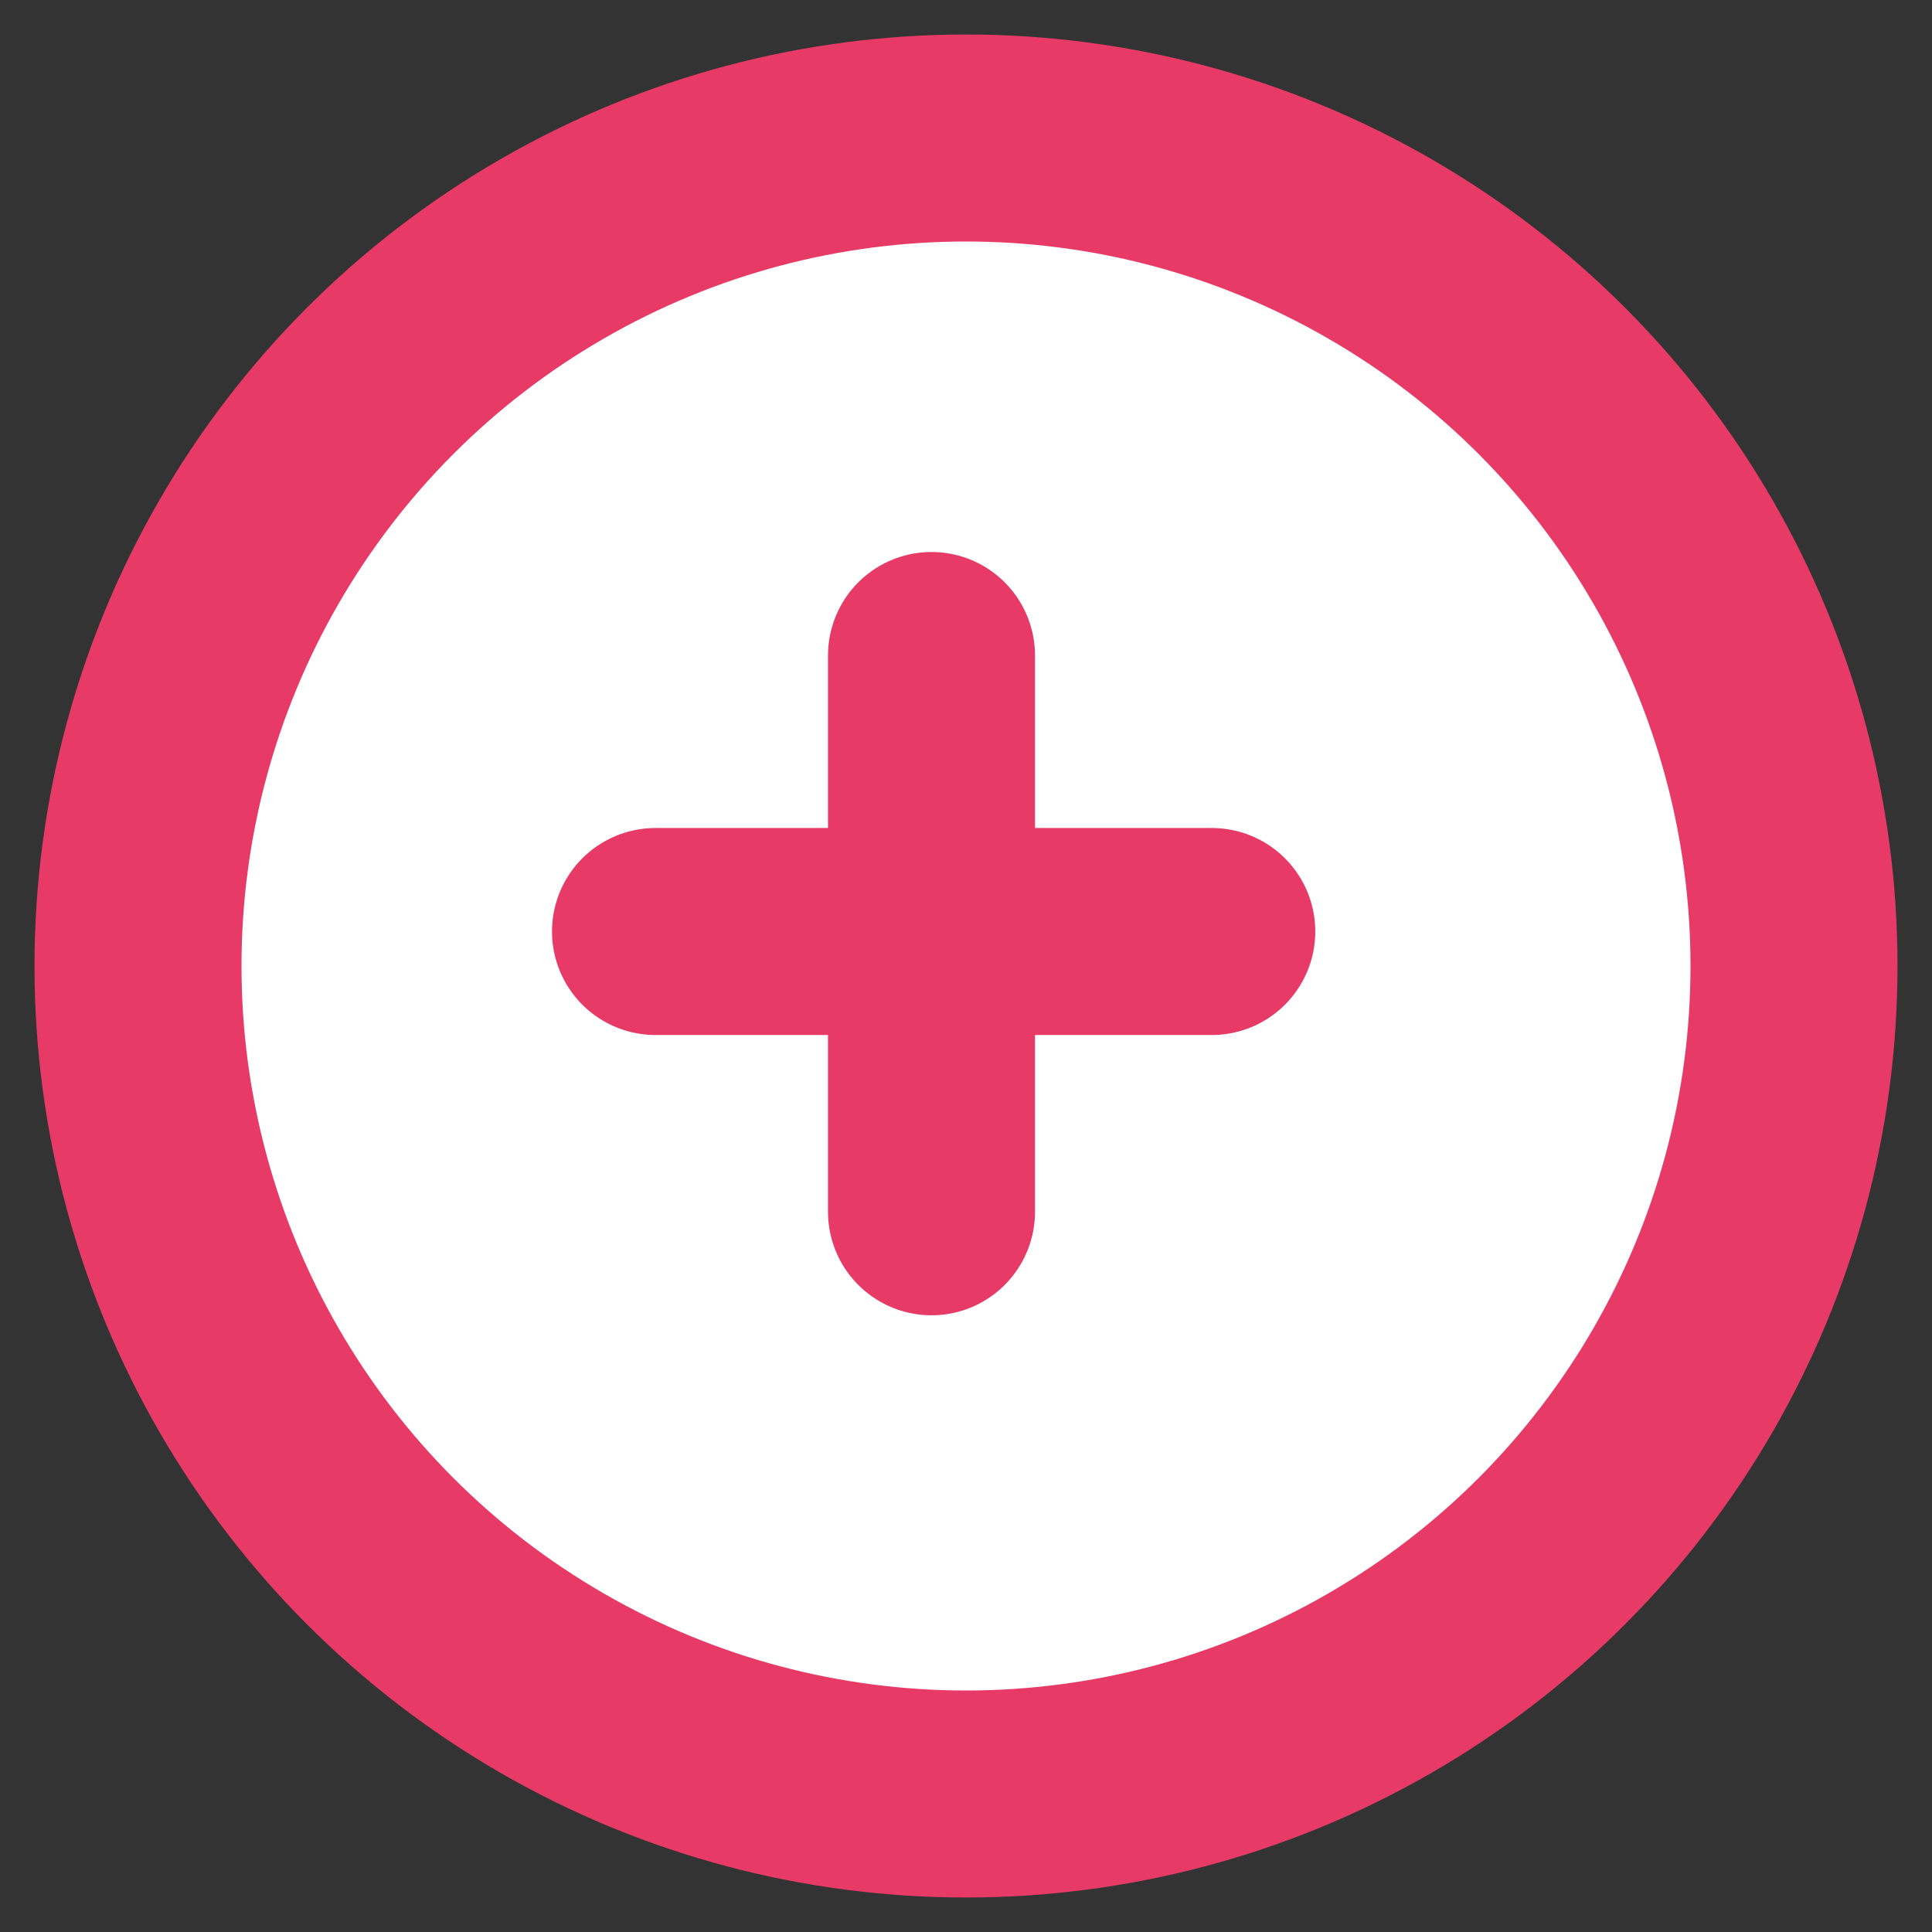 <?xml version="1.0" encoding="UTF-8"?>
<svg width="28px" height="28px" viewBox="0 0 28 28" version="1.1" xmlns="http://www.w3.org/2000/svg" xmlns:xlink="http://www.w3.org/1999/xlink">
    <rect x="0" y="0" width="28" height="28" fill="#333333" stroke="none"/>
    <!-- Generator: Sketch 50.2 (55047) - http://www.bohemiancoding.com/sketch -->
    <title>Group 5</title>
    <desc>Created with Sketch.</desc>
    <defs></defs>
    <g id="Acreditacion" stroke="none" stroke-width="1" fill="none" fill-rule="evenodd">
        <g id="acreditacion-black" transform="translate(-935, -928)" stroke="#E73A66" stroke-width="3">
            <g id="bitacora-close" transform="translate(108, 878)">
                <g id="Group-5" transform="translate(829, 52)">
                    <circle id="Oval" fill="#FFFFFF" cx="12" cy="12" r="12"></circle>
                    <g id="Group-3" transform="translate(7, 7)" stroke-linecap="round">
                        <path d="M4.5,0.5 L4.5,8.562" id="Line-2"></path>
                        <path d="M0.5,4.5 L8.562,4.5" id="Line-2"></path>
                    </g>
                </g>
            </g>
        </g>
    </g>
</svg>